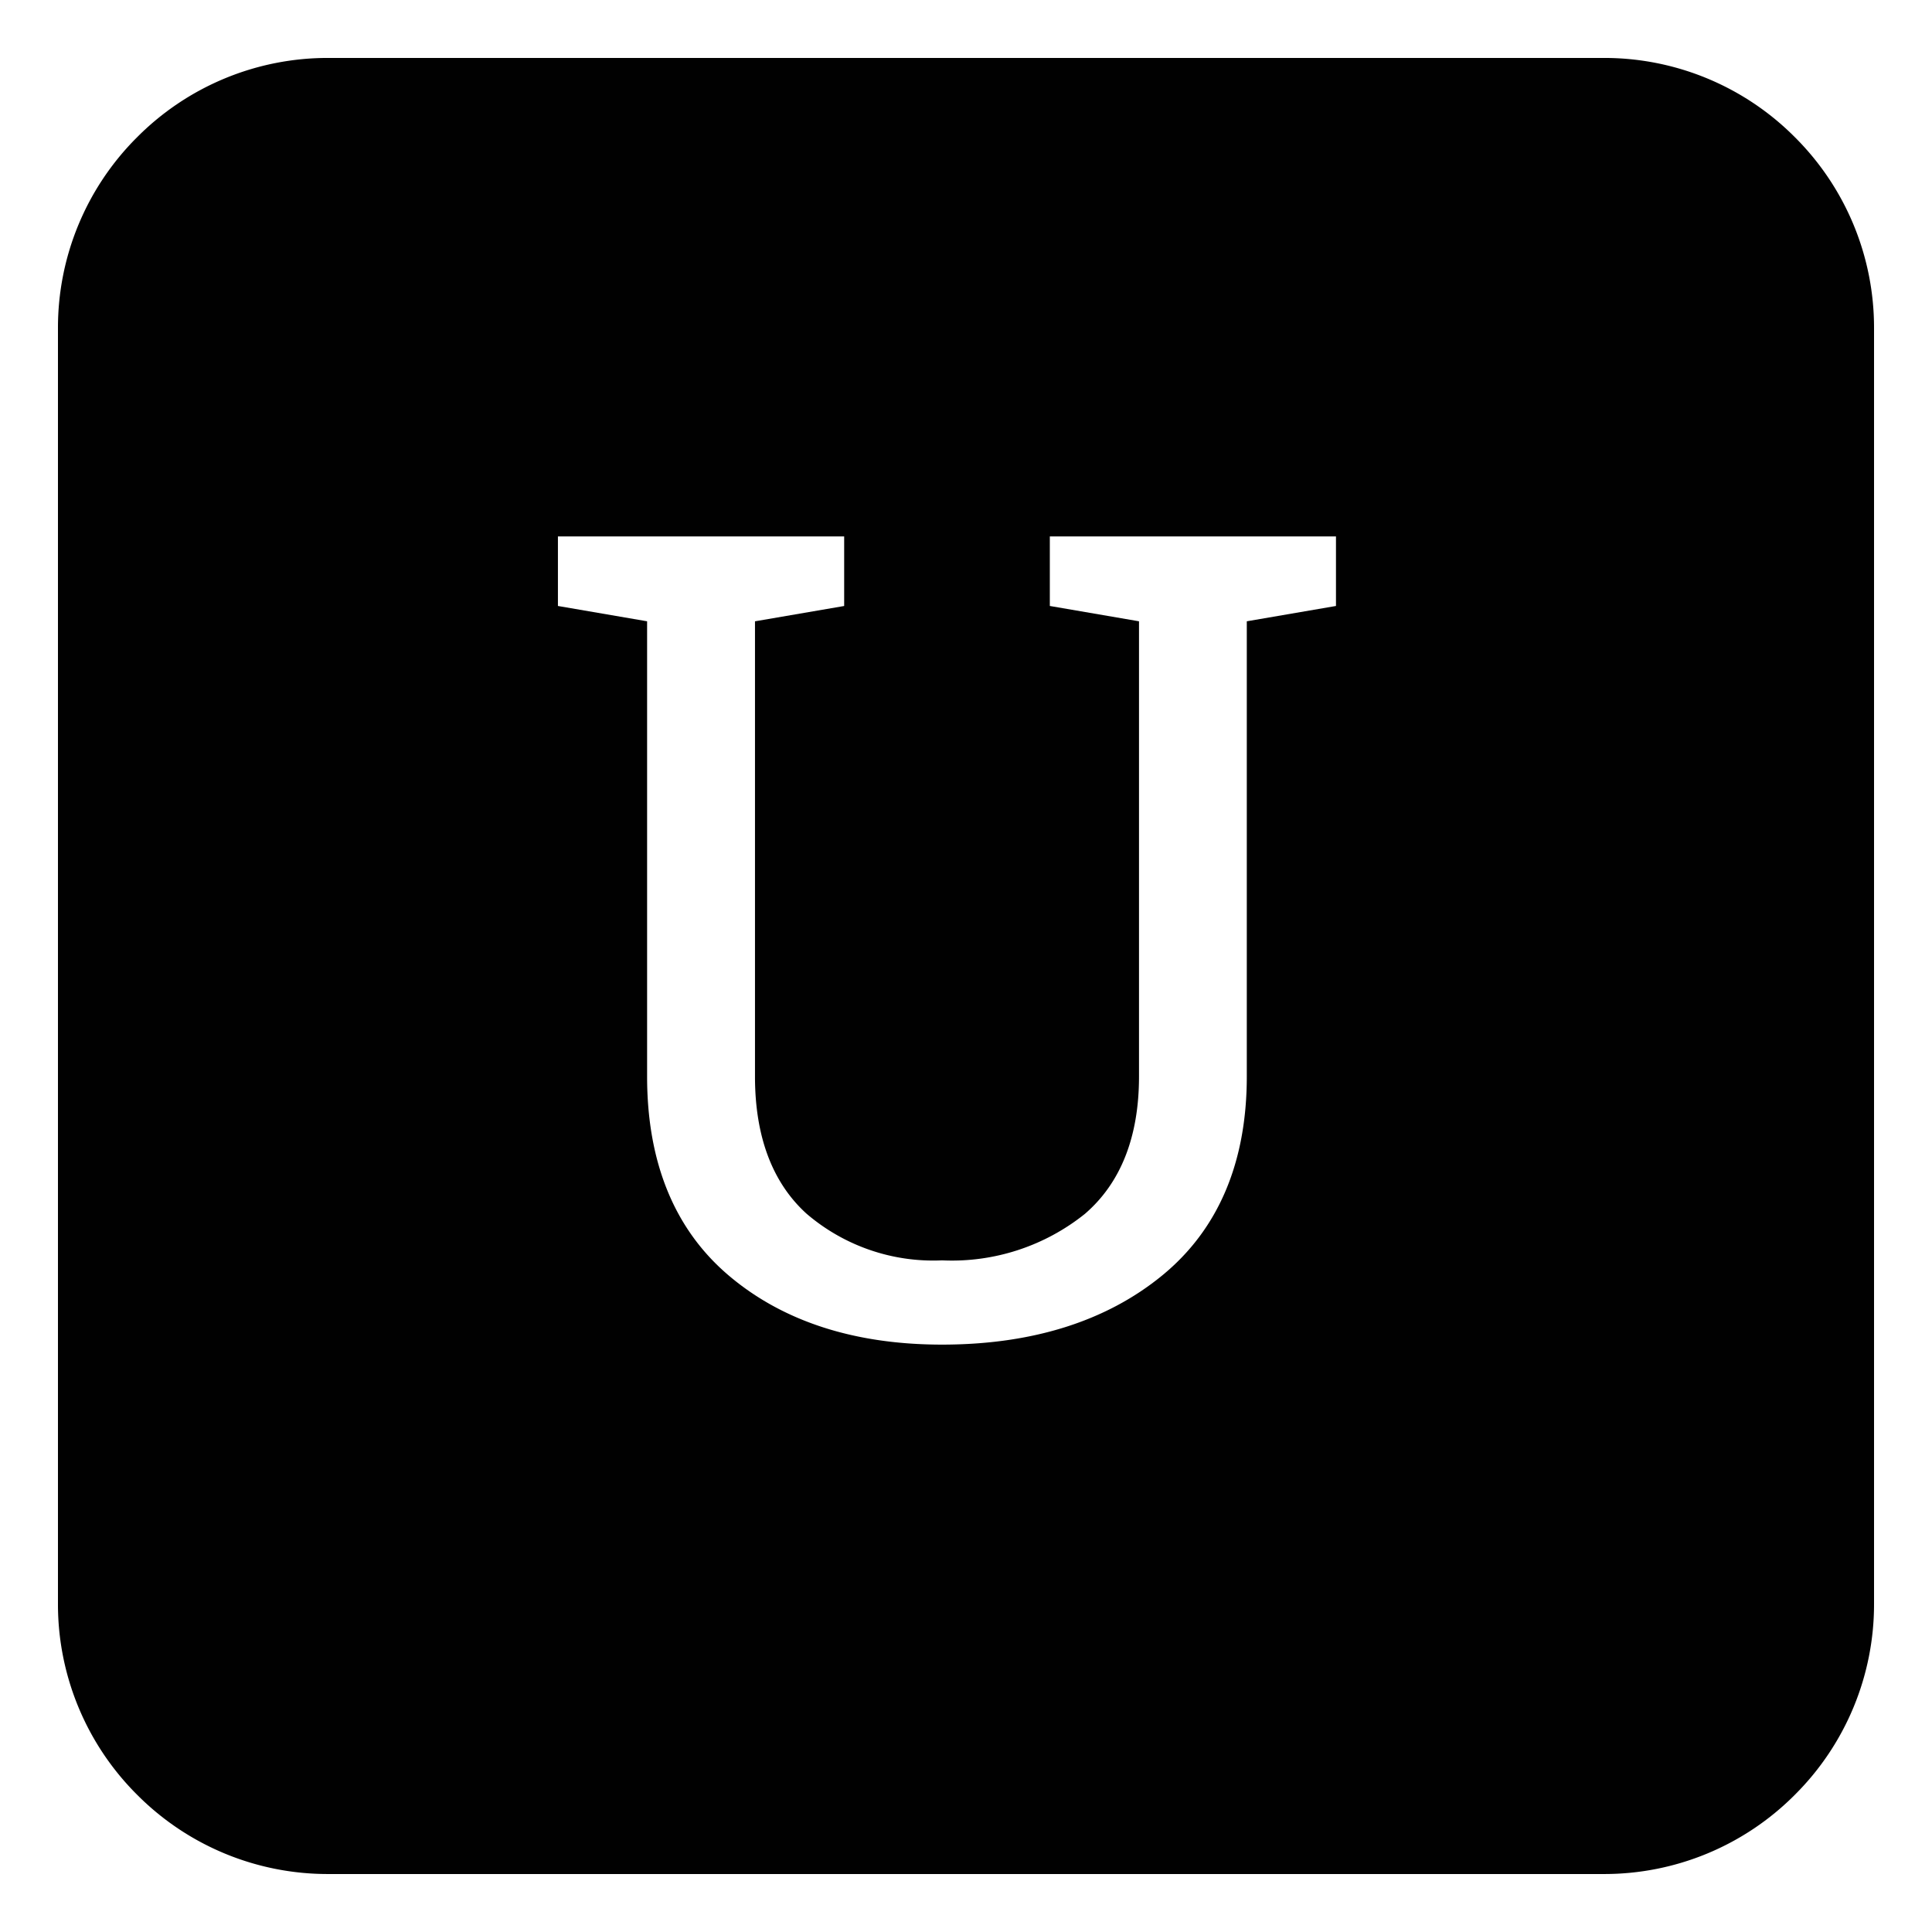 <svg id="icon_u" xmlns="http://www.w3.org/2000/svg" width="100" height="100" viewBox="0 0 100 100">
  <rect id="shape" width="100" height="100" fill="none"/>
  <path id="AXIS" d="M-608.625-3379.742h-66a13.907,13.907,0,0,1-9.9-4.1,13.909,13.909,0,0,1-4.1-9.9v-66a13.908,13.908,0,0,1,4.1-9.9,13.908,13.908,0,0,1,9.9-4.1h66a13.908,13.908,0,0,1,9.9,4.1,13.908,13.908,0,0,1,4.1,9.9v66a13.909,13.909,0,0,1-4.1,9.9A13.907,13.907,0,0,1-608.625-3379.742Zm-54.122-69.234v3.6l4.616.793v23.562c0,4.454,1.42,7.917,4.219,10.295s6.517,3.582,11.045,3.582c4.66,0,8.5-1.205,11.4-3.582s4.376-5.841,4.376-10.295v-23.562l4.616-.793v-3.6h-14.811v3.6l4.616.793v23.562c0,3.12-.944,5.511-2.8,7.109a11,11,0,0,1-7.392,2.407,10.075,10.075,0,0,1-7.023-2.421c-1.767-1.607-2.662-3.994-2.662-7.094v-23.562l4.616-.793v-3.6h-14.811Z" transform="translate(691.625 3476.741)" fill="#010101"/>
</svg>
